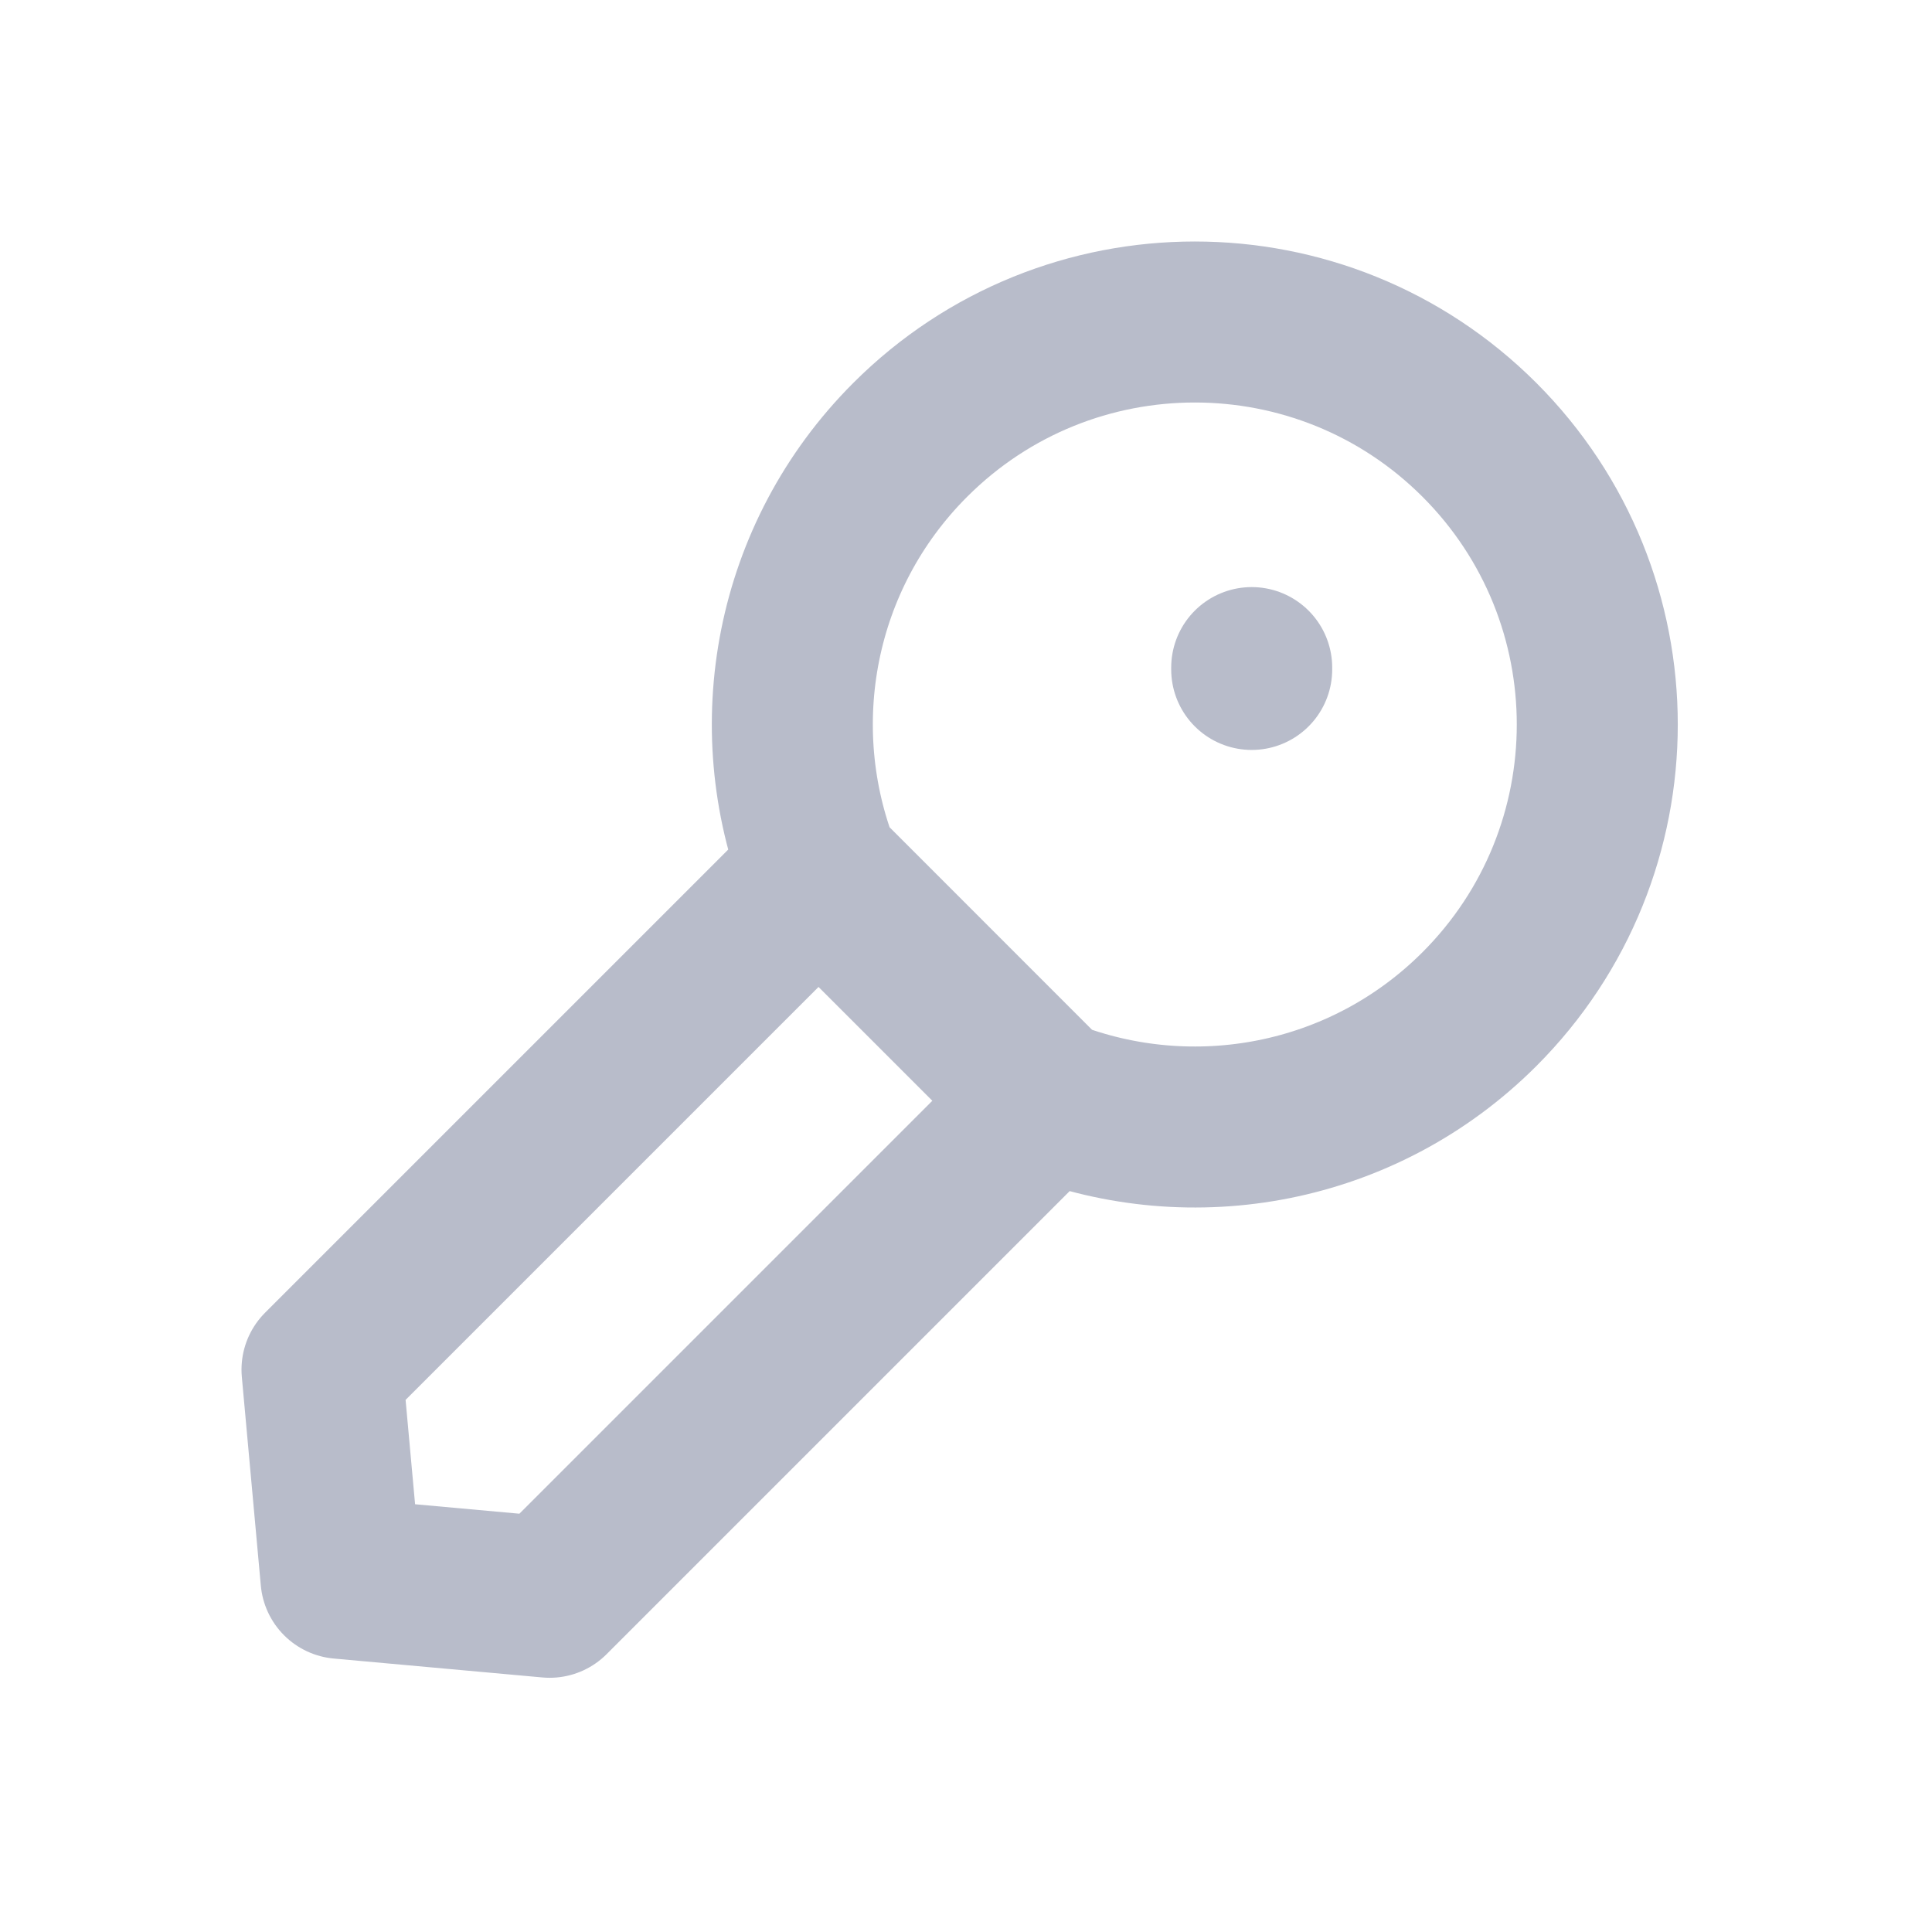 <svg width="24" height="24" viewBox="0 0 24 24" fill="none" xmlns="http://www.w3.org/2000/svg">
<path d="M15.549 8.316V8.293M13.015 13.656C14.809 14.359 16.928 13.985 18.378 12.536C20.33 10.583 20.33 7.417 18.378 5.464C16.425 3.512 13.259 3.512 11.307 5.464C9.857 6.914 9.484 9.033 10.187 10.827L13.015 13.656ZM12.996 13.674L6.828 19.842L4.236 19.607L4 17.014L10.168 10.846L12.996 13.674Z" stroke="#B8BCCA" stroke-width="2" stroke-linecap="round" stroke-linejoin="round"/>
</svg>
